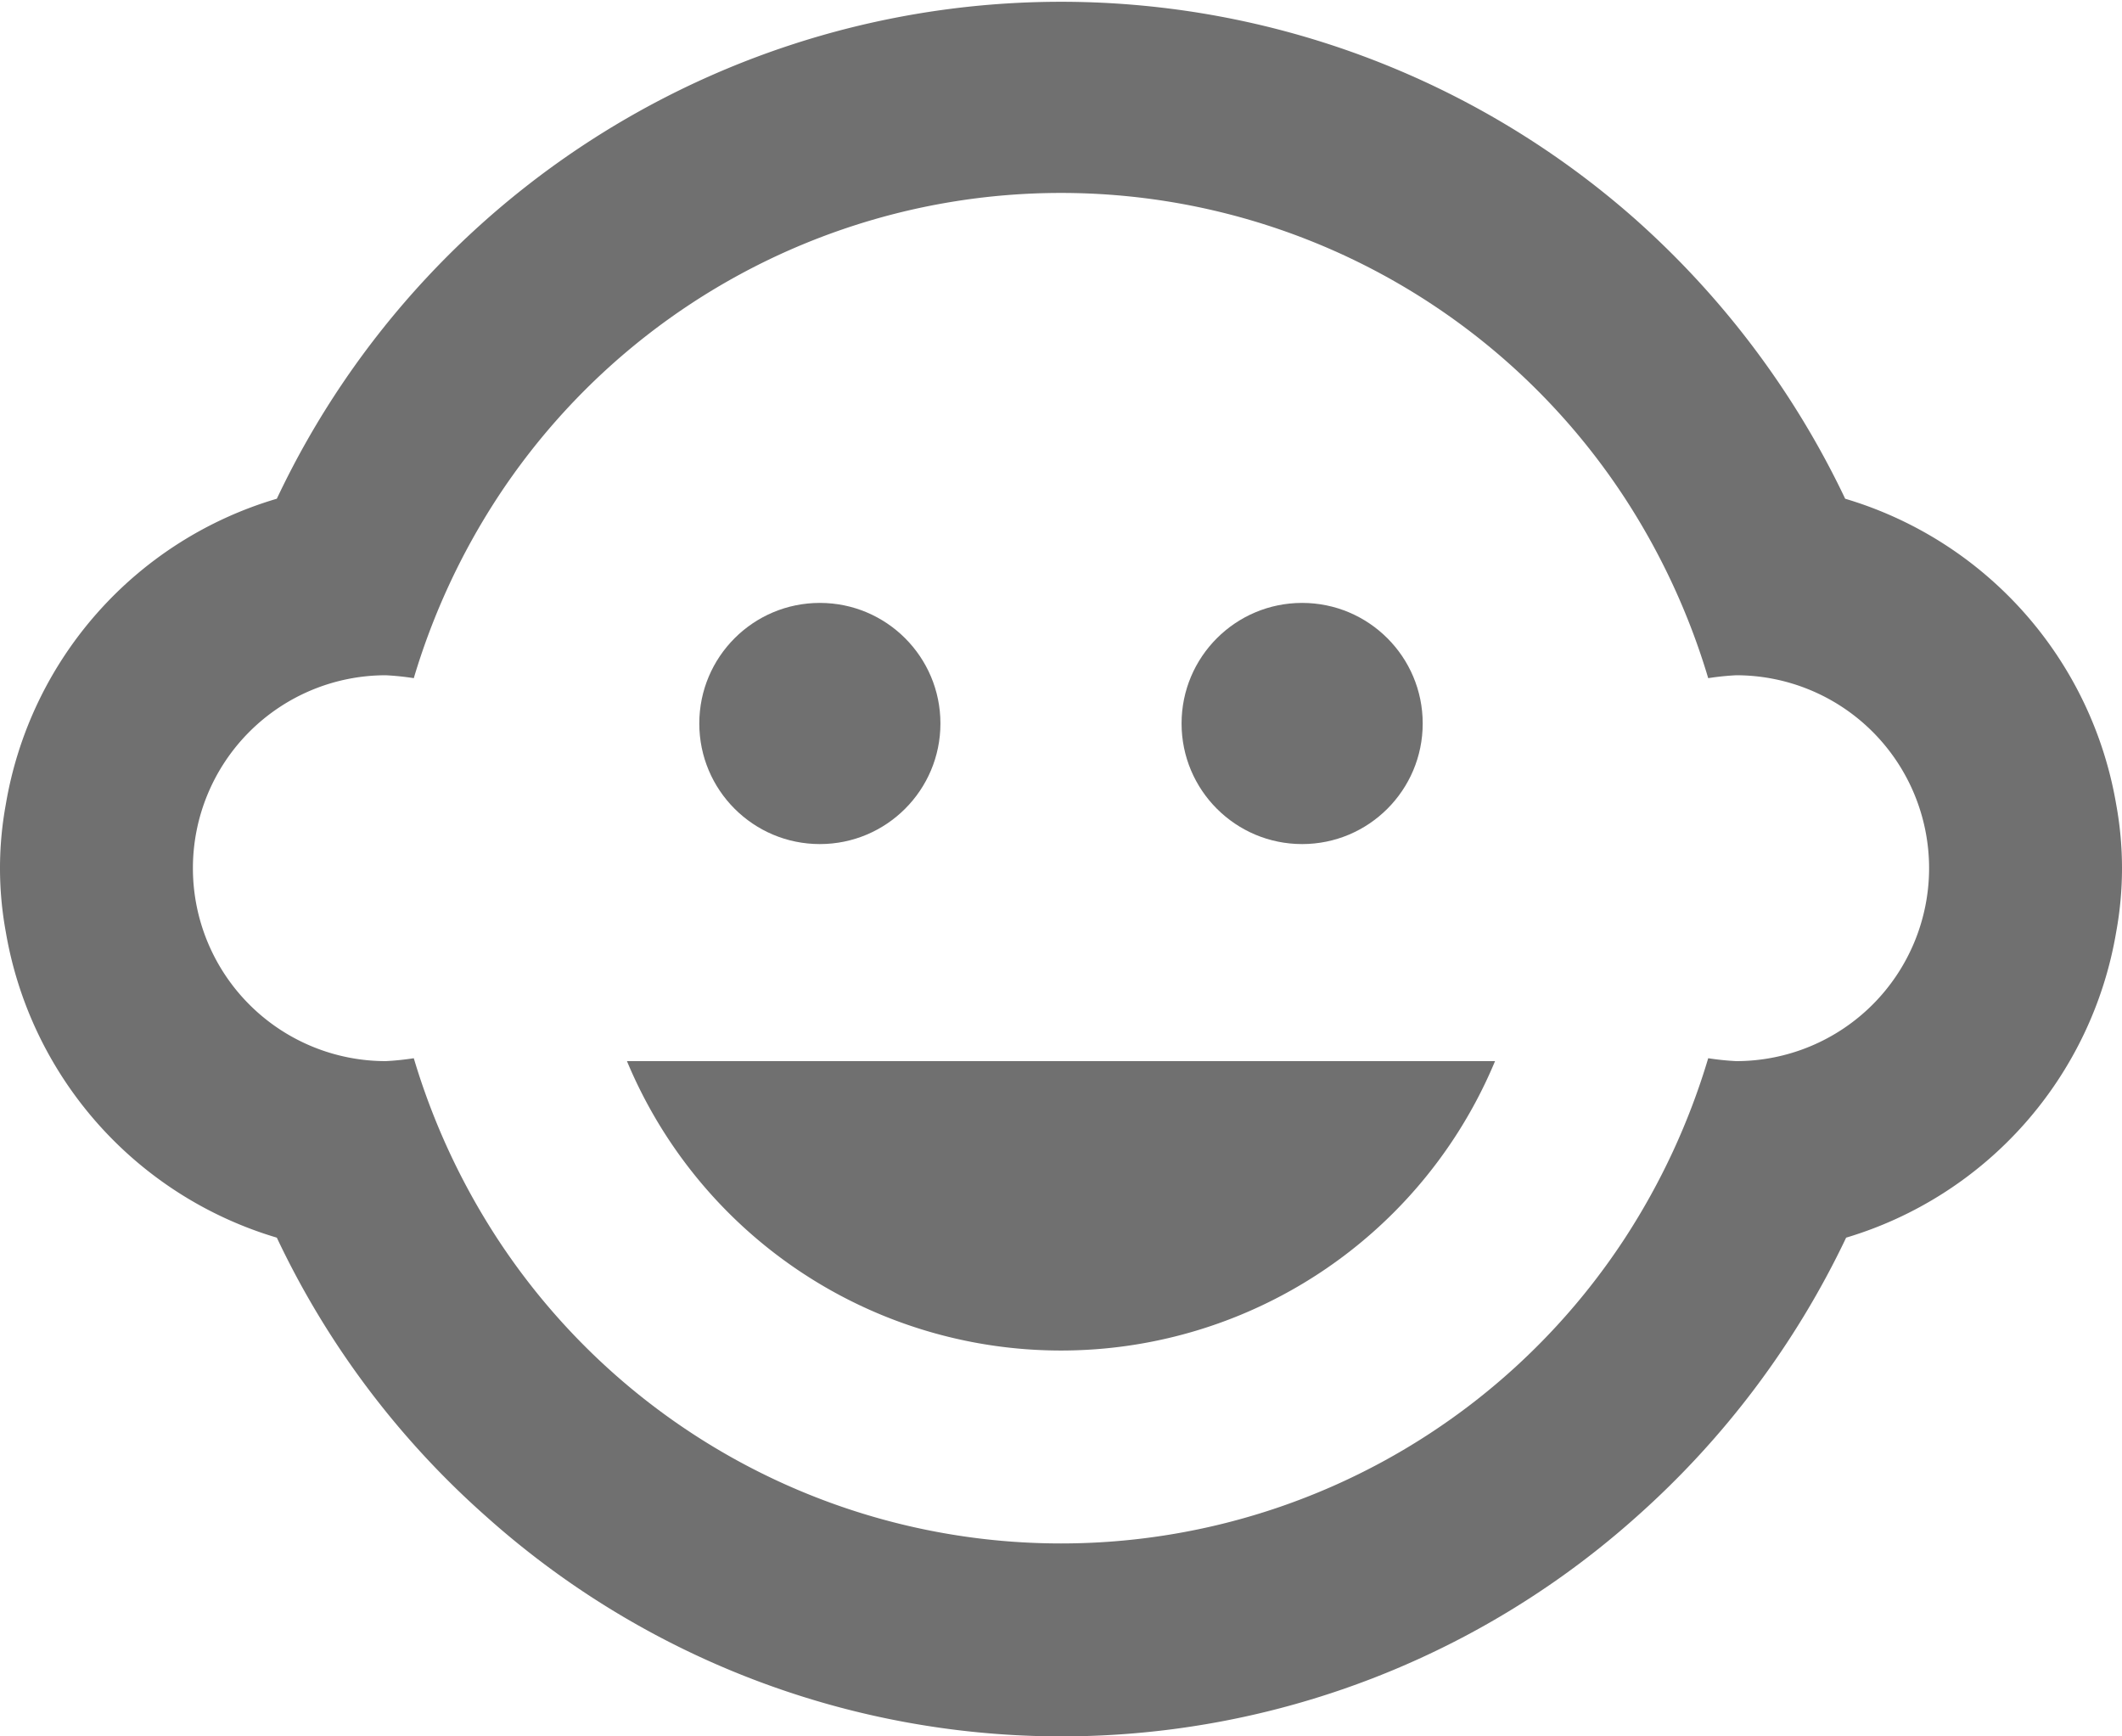 <svg xmlns="http://www.w3.org/2000/svg" viewBox="0 0 22 18">
  <defs>
    <style>
      .cls-1 {
        fill: #707070;
      }
    </style>
  </defs>
  <g id="ic_child_care_24px" transform="translate(-1 -3)">
    <circle id="Ellipse_24" data-name="Ellipse 24" class="cls-1" cx="1.25" cy="1.25" r="1.25" transform="translate(13.25 9.25)"/>
    <circle id="Ellipse_25" data-name="Ellipse 25" class="cls-1" cx="1.25" cy="1.25" r="1.25" transform="translate(8.25 9.25)"/>
    <path id="Path_104" data-name="Path 104" class="cls-1" d="M22.94,12.66a3.66,3.66,0,0,0,0-1.32,4.008,4.008,0,0,0-2.81-3.17,9.114,9.114,0,0,0-2.19-2.91A8.991,8.991,0,0,0,3.87,8.17a3.994,3.994,0,0,0-2.81,3.17,3.66,3.66,0,0,0,0,1.32,4.008,4.008,0,0,0,2.81,3.17,8.977,8.977,0,0,0,2.17,2.89,8.943,8.943,0,0,0,11.93,0,9.086,9.086,0,0,0,2.17-2.89,4,4,0,0,0,2.8-3.17ZM19,14a2.851,2.851,0,0,1-.29-.03,7.168,7.168,0,0,1-.86,1.86,6.983,6.983,0,0,1-11.7,0,7.168,7.168,0,0,1-.86-1.86A2.85,2.85,0,0,1,5,14a2,2,0,0,1,0-4,2.851,2.851,0,0,1,.29.03,7.168,7.168,0,0,1,.86-1.86,6.983,6.983,0,0,1,11.7,0,7.168,7.168,0,0,1,.86,1.86A2.85,2.85,0,0,1,19,10a2,2,0,0,1,0,4ZM7.5,14a4.875,4.875,0,0,0,9,0Z"/>
  </g>
</svg>
